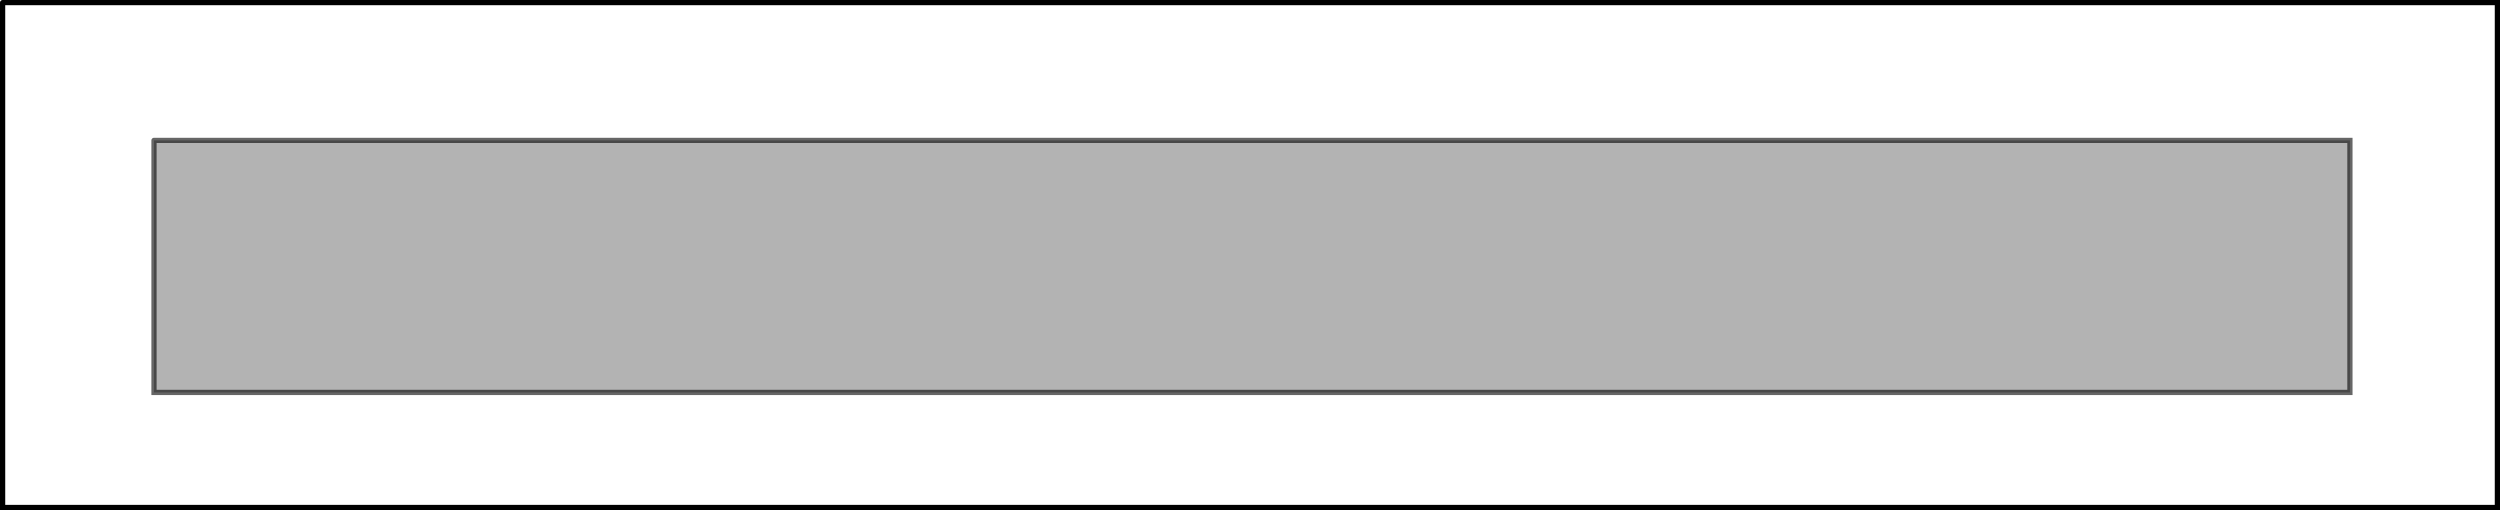<?xml version="1.0" encoding="UTF-8" standalone="no"?>
<svg xmlns:xlink="http://www.w3.org/1999/xlink" height="97.55px" width="478.1px" xmlns="http://www.w3.org/2000/svg">
  <g transform="matrix(1.0, 0.0, 0.0, 1.0, 239.05, 48.75)">
    <path d="M-209.6 -21.9 L210.35 -21.9 210.35 26.3 -209.6 26.3 -209.6 -21.9" fill="#000000" fill-opacity="0.298" fill-rule="evenodd" stroke="none"/>
    <path d="M-209.6 -21.9 L-209.6 26.3 210.35 26.3 210.35 -21.9 -209.6 -21.9 M-238.55 -48.25 L238.55 -48.25 238.55 48.3 -238.55 48.3 -238.55 -48.25" fill="#ffffff" fill-opacity="0.0" fill-rule="evenodd" stroke="none"/>
    <path d="M-238.55 -48.25 L238.55 -48.25 238.55 48.3 -238.55 48.3 -238.55 -48.25" fill="none" stroke="#000000" stroke-linecap="round" stroke-linejoin="miter-clip" stroke-miterlimit="4.0" stroke-width="1.0"/>
    <path d="M-209.6 -21.9 L210.35 -21.9 210.35 26.3 -209.6 26.3 -209.6 -21.9" fill="none" stroke="#000000" stroke-linecap="round" stroke-linejoin="miter-clip" stroke-miterlimit="4.0" stroke-opacity="0.6" stroke-width="1.0"/>
  </g>
</svg>
